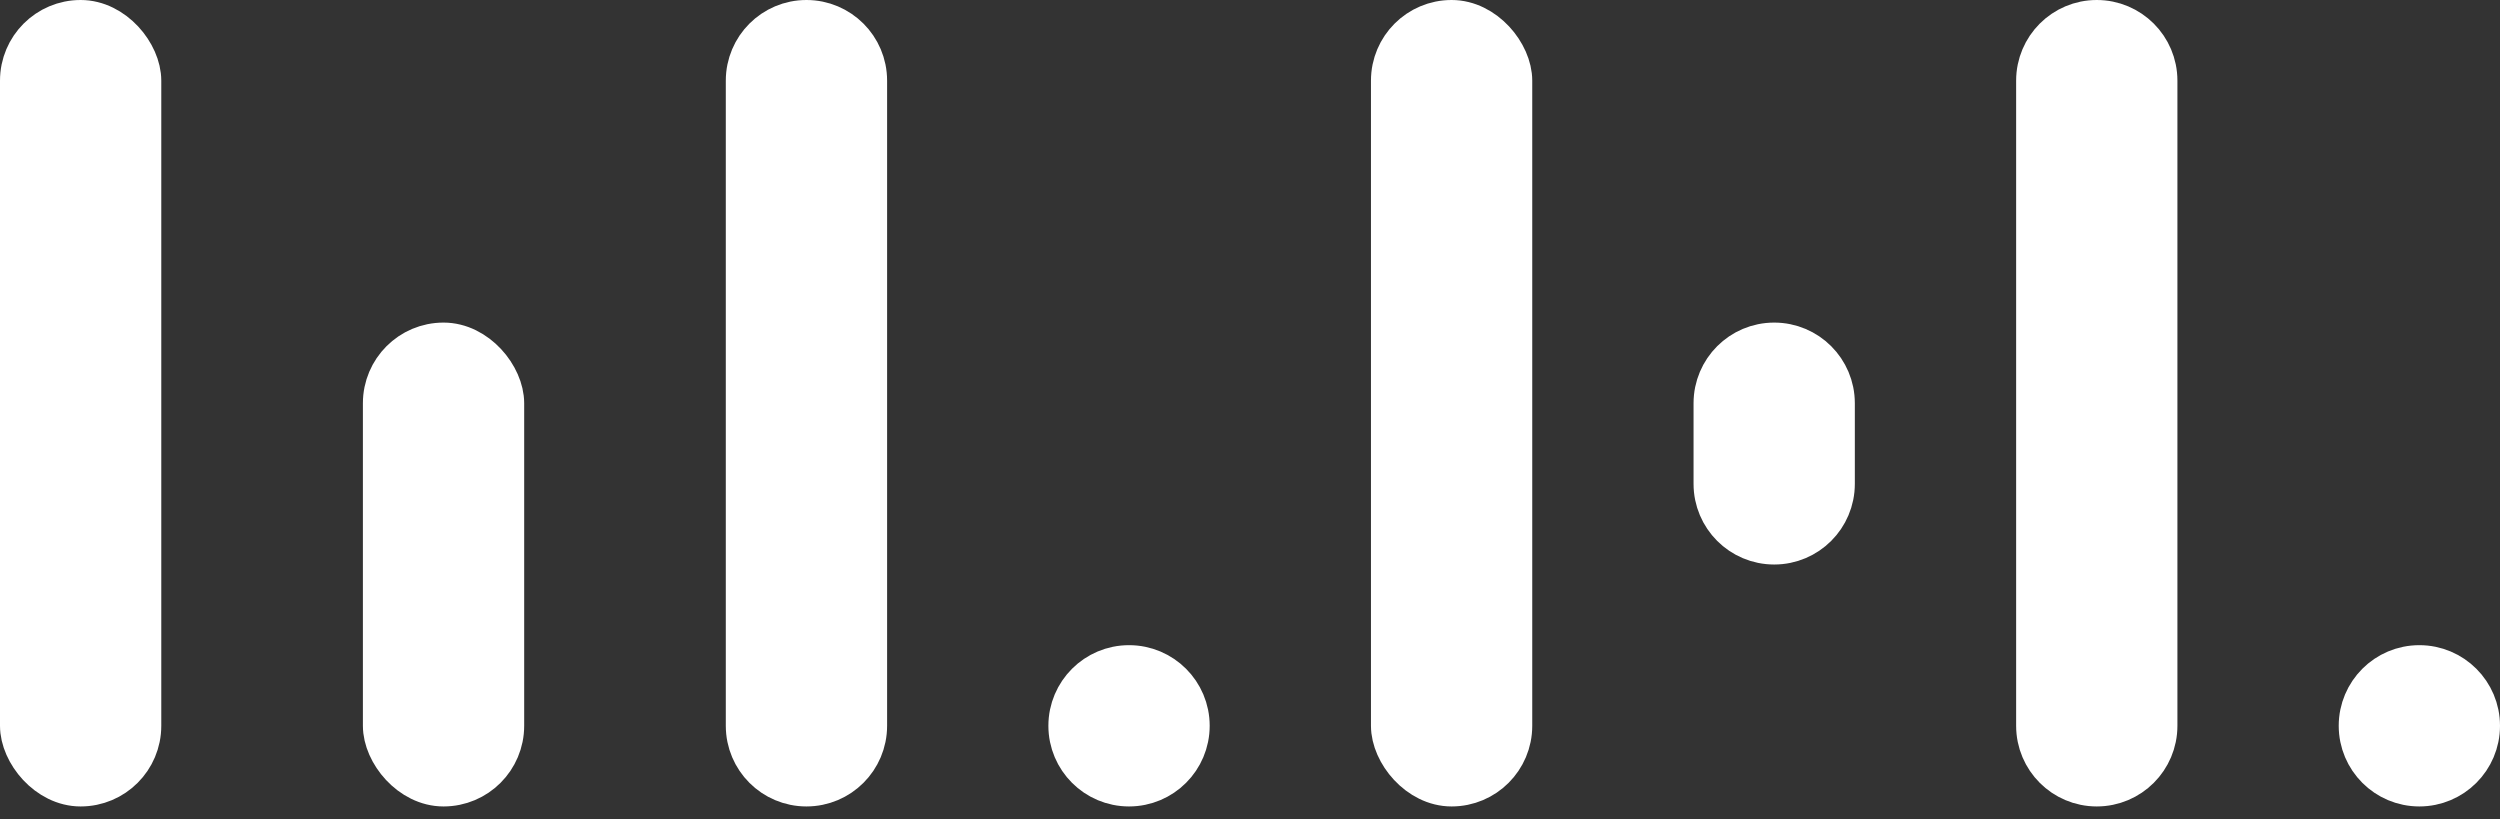 <svg width="119" height="39" viewBox="0 0 119 39" fill="none" xmlns="http://www.w3.org/2000/svg">
<rect x="0" y="0" width="119" height="39" fill="#333333" stroke="none"/>
<rect x="1" y="1" width="5.677" height="36.387" rx="2.839" fill="white" stroke="white" stroke-width="2"/>
<rect x="18.274" y="16.355" width="5.677" height="21.032" rx="2.839" fill="white" stroke="white" stroke-width="2"/>
<path d="M53.742 37.387C52.174 37.387 50.903 36.116 50.903 34.548C50.903 32.981 52.174 31.71 53.742 31.71C55.31 31.71 56.581 32.981 56.581 34.548C56.581 36.116 55.31 37.387 53.742 37.387Z" fill="white" stroke="white" stroke-width="2"/>
<path d="M115.161 37.387C113.593 37.387 112.323 36.116 112.323 34.548C112.323 32.981 113.593 31.71 115.161 31.71C116.729 31.71 118 32.981 118 34.548C118 36.116 116.729 37.387 115.161 37.387Z" fill="white" stroke="white" stroke-width="2"/>
<path d="M87.29 19.194V23.032C87.29 24.6 86.019 25.871 84.452 25.871C82.884 25.871 81.613 24.6 81.613 23.032V19.194C81.613 17.626 82.884 16.355 84.452 16.355C86.019 16.355 87.29 17.626 87.29 19.194Z" fill="white" stroke="white" stroke-width="2"/>
<path d="M41.226 3.839V34.548C41.226 36.116 39.955 37.387 38.387 37.387C36.819 37.387 35.548 36.116 35.548 34.548V3.839C35.548 2.271 36.819 1 38.387 1C39.955 1 41.226 2.271 41.226 3.839Z" fill="white" stroke="white" stroke-width="2"/>
<path d="M102.645 3.839V34.548C102.645 36.116 101.374 37.387 99.806 37.387C98.239 37.387 96.968 36.116 96.968 34.548V3.839C96.968 2.271 98.239 1 99.806 1C101.374 1 102.645 2.271 102.645 3.839Z" fill="white" stroke="white" stroke-width="2"/>
<rect x="66.258" y="1" width="5.677" height="36.387" rx="2.839" fill="white" stroke="white" stroke-width="2"/>
</svg>
